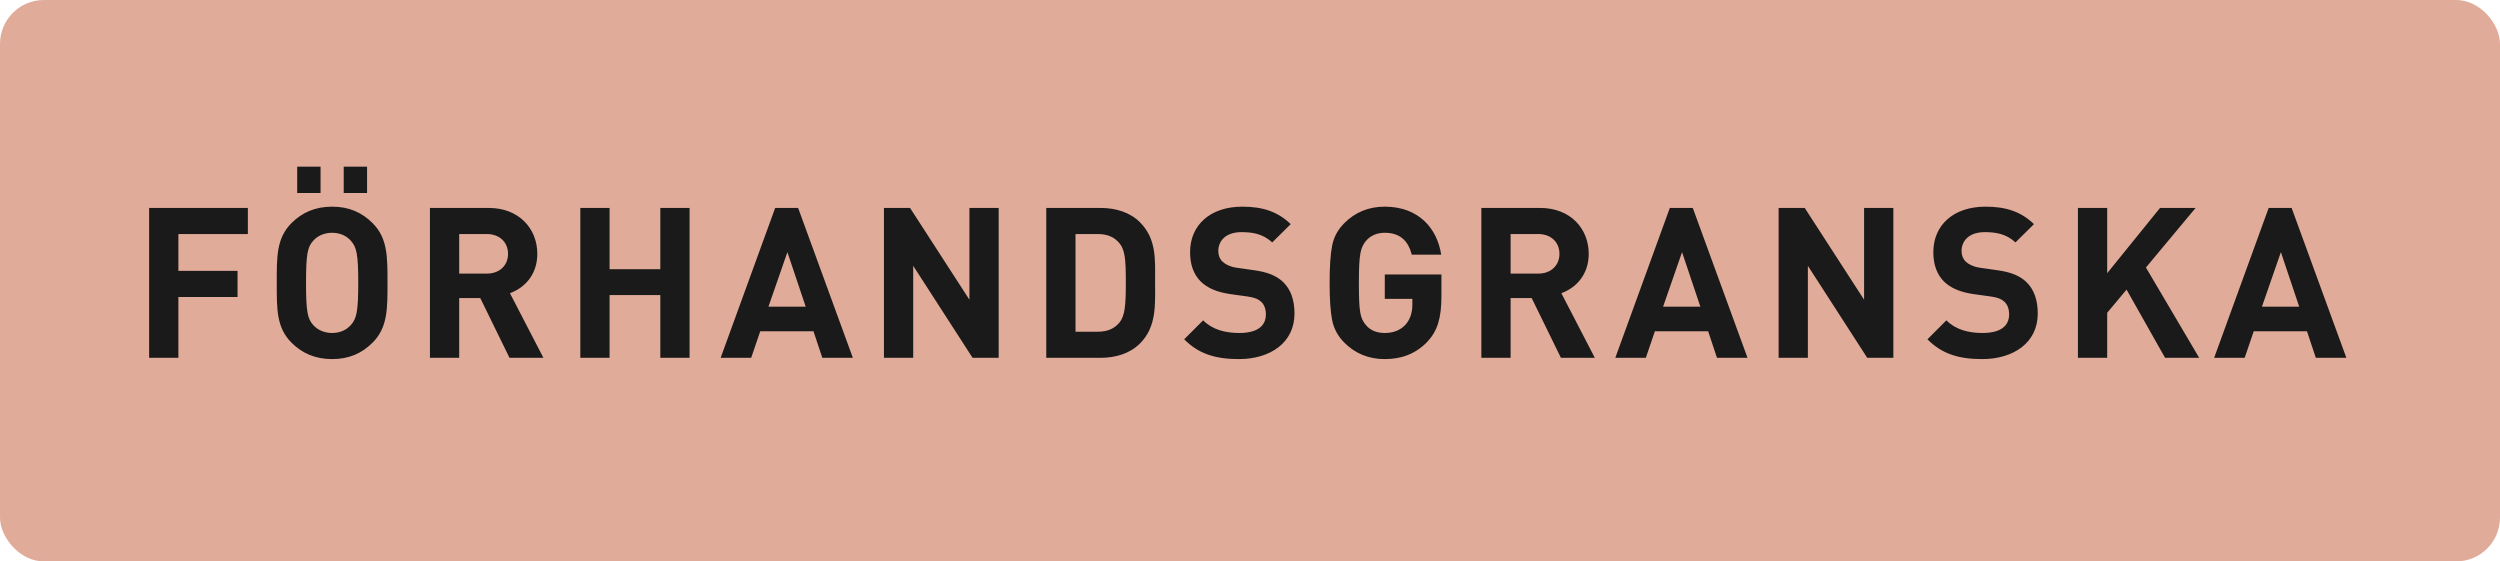 <svg width="285" height="64" fill="none" xmlns="http://www.w3.org/2000/svg"><rect width="285" height="64" rx="5" fill="#E1AB99"/><path d="M28.256 26.68v-2.976H17v17.088h3.336v-6.936h6.744V30.88h-6.744v-4.2h7.92zM44.175 32.248c0-2.952.025-5.088-1.703-6.816-1.2-1.2-2.665-1.872-4.608-1.872-1.944 0-3.432.672-4.633 1.872-1.728 1.728-1.68 3.864-1.68 6.816s-.047 5.088 1.68 6.816c1.2 1.2 2.688 1.872 4.633 1.872 1.944 0 3.408-.672 4.608-1.872 1.727-1.728 1.703-3.864 1.703-6.816zm-3.335 0c0 3.288-.193 4.08-.84 4.8-.48.552-1.224.912-2.136.912-.912 0-1.68-.36-2.16-.912-.648-.72-.816-1.512-.816-4.8s.168-4.08.816-4.8c.48-.552 1.248-.912 2.16-.912.912 0 1.656.36 2.136.912.648.72.84 1.512.84 4.8zM41.846 22v-3h-2.663v3h2.663zm-5.303 0v-3H33.88v3h2.663zM61.949 40.792l-3.816-7.368c1.656-.6 3.12-2.088 3.12-4.488 0-2.856-2.064-5.232-5.544-5.232h-6.696v17.088h3.336v-6.816h2.4l3.336 6.816h3.864zm-4.032-11.856c0 1.32-.96 2.256-2.424 2.256h-3.144V26.68h3.144c1.464 0 2.424.936 2.424 2.256zM78.612 40.792V23.704h-3.336v6.984h-5.784v-6.984h-3.336v17.088h3.336V33.64h5.784v7.152h3.336zM97.226 40.792l-6.24-17.088H88.37l-6.216 17.088h3.48l1.032-3.024h6.072l1.008 3.024h3.48zM91.85 34.96h-4.248l2.16-6.216 2.088 6.216zM113.85 40.792V23.704h-3.336v10.464l-6.768-10.464h-2.976v17.088h3.336V30.304l6.768 10.488h2.976zM131.681 32.176c0-2.568.192-4.92-1.728-6.84-1.128-1.128-2.736-1.632-4.512-1.632h-6.168v17.088h6.168c1.776 0 3.384-.504 4.512-1.632 1.92-1.92 1.728-4.416 1.728-6.984zm-3.336 0c0 2.592-.096 3.816-.72 4.584-.576.696-1.344 1.056-2.496 1.056h-2.52V26.68h2.52c1.152 0 1.92.36 2.496 1.056.624.768.72 1.848.72 4.44zM147.573 35.752c0-1.512-.408-2.76-1.32-3.624-.72-.672-1.704-1.104-3.264-1.32l-2.016-.288c-.696-.096-1.248-.36-1.584-.672-.36-.336-.504-.792-.504-1.224 0-1.176.864-2.16 2.64-2.16 1.128 0 2.424.144 3.504 1.176l2.112-2.088c-1.464-1.416-3.168-1.992-5.52-1.992-3.696 0-5.952 2.136-5.952 5.184 0 1.44.408 2.544 1.224 3.36.768.744 1.848 1.2 3.312 1.416l2.064.288c.792.12 1.176.288 1.512.6.36.336.528.84.528 1.44 0 1.368-1.056 2.112-3.024 2.112-1.584 0-3.048-.36-4.128-1.44l-2.16 2.16c1.68 1.704 3.648 2.256 6.24 2.256 3.576 0 6.336-1.872 6.336-5.184zM164.321 33.784v-2.496h-6.456v2.784h3.144v.648c0 .936-.264 1.704-.768 2.28-.6.648-1.392.96-2.376.96-.912 0-1.632-.288-2.136-.888-.672-.792-.816-1.464-.816-4.824 0-3.384.192-4.008.816-4.8.528-.6 1.248-.912 2.136-.912 1.656 0 2.664.84 3.072 2.496h3.36c-.456-2.976-2.544-5.472-6.432-5.472-1.824 0-3.36.624-4.608 1.872-.744.744-1.2 1.584-1.392 2.568-.192.96-.288 2.376-.288 4.248 0 1.872.096 3.288.288 4.248.192.96.648 1.824 1.392 2.568 1.248 1.248 2.784 1.872 4.608 1.872 1.92 0 3.504-.6 4.824-1.944 1.176-1.248 1.632-2.712 1.632-5.208zM181.81 40.792l-3.816-7.368c1.656-.6 3.12-2.088 3.12-4.488 0-2.856-2.064-5.232-5.544-5.232h-6.696v17.088h3.336v-6.816h2.4l3.336 6.816h3.864zm-4.032-11.856c0 1.32-.96 2.256-2.424 2.256h-3.144V26.68h3.144c1.464 0 2.424.936 2.424 2.256zM199.217 40.792l-6.24-17.088h-2.616l-6.216 17.088h3.48l1.032-3.024h6.072l1.008 3.024h3.48zm-5.376-5.832h-4.248l2.16-6.216 2.088 6.216zM215.842 40.792V23.704h-3.336v10.464l-6.768-10.464h-2.976v17.088h3.336V30.304l6.768 10.488h2.976zM232.304 35.752c0-1.512-.408-2.76-1.32-3.624-.72-.672-1.704-1.104-3.264-1.32l-2.016-.288c-.696-.096-1.248-.36-1.584-.672-.36-.336-.504-.792-.504-1.224 0-1.176.864-2.16 2.64-2.16 1.128 0 2.424.144 3.504 1.176l2.112-2.088c-1.464-1.416-3.168-1.992-5.52-1.992-3.696 0-5.952 2.136-5.952 5.184 0 1.44.408 2.544 1.224 3.36.768.744 1.848 1.2 3.312 1.416l2.064.288c.792.12 1.176.288 1.512.6.36.336.528.84.528 1.44 0 1.368-1.056 2.112-3.024 2.112-1.584 0-3.048-.36-4.128-1.44l-2.16 2.16c1.68 1.704 3.648 2.256 6.24 2.256 3.576 0 6.336-1.872 6.336-5.184zM250.708 40.792l-6.072-10.296 5.664-6.792h-4.056l-6.024 7.44v-7.44h-3.336v17.088h3.336v-5.136l2.208-2.64 4.392 7.776h3.888zM267.485 40.792l-6.24-17.088h-2.616l-6.216 17.088h3.48l1.032-3.024h6.072l1.008 3.024h3.48zm-5.376-5.832h-4.248l2.16-6.216 2.088 6.216z" fill="#1A1A1A"/></svg>